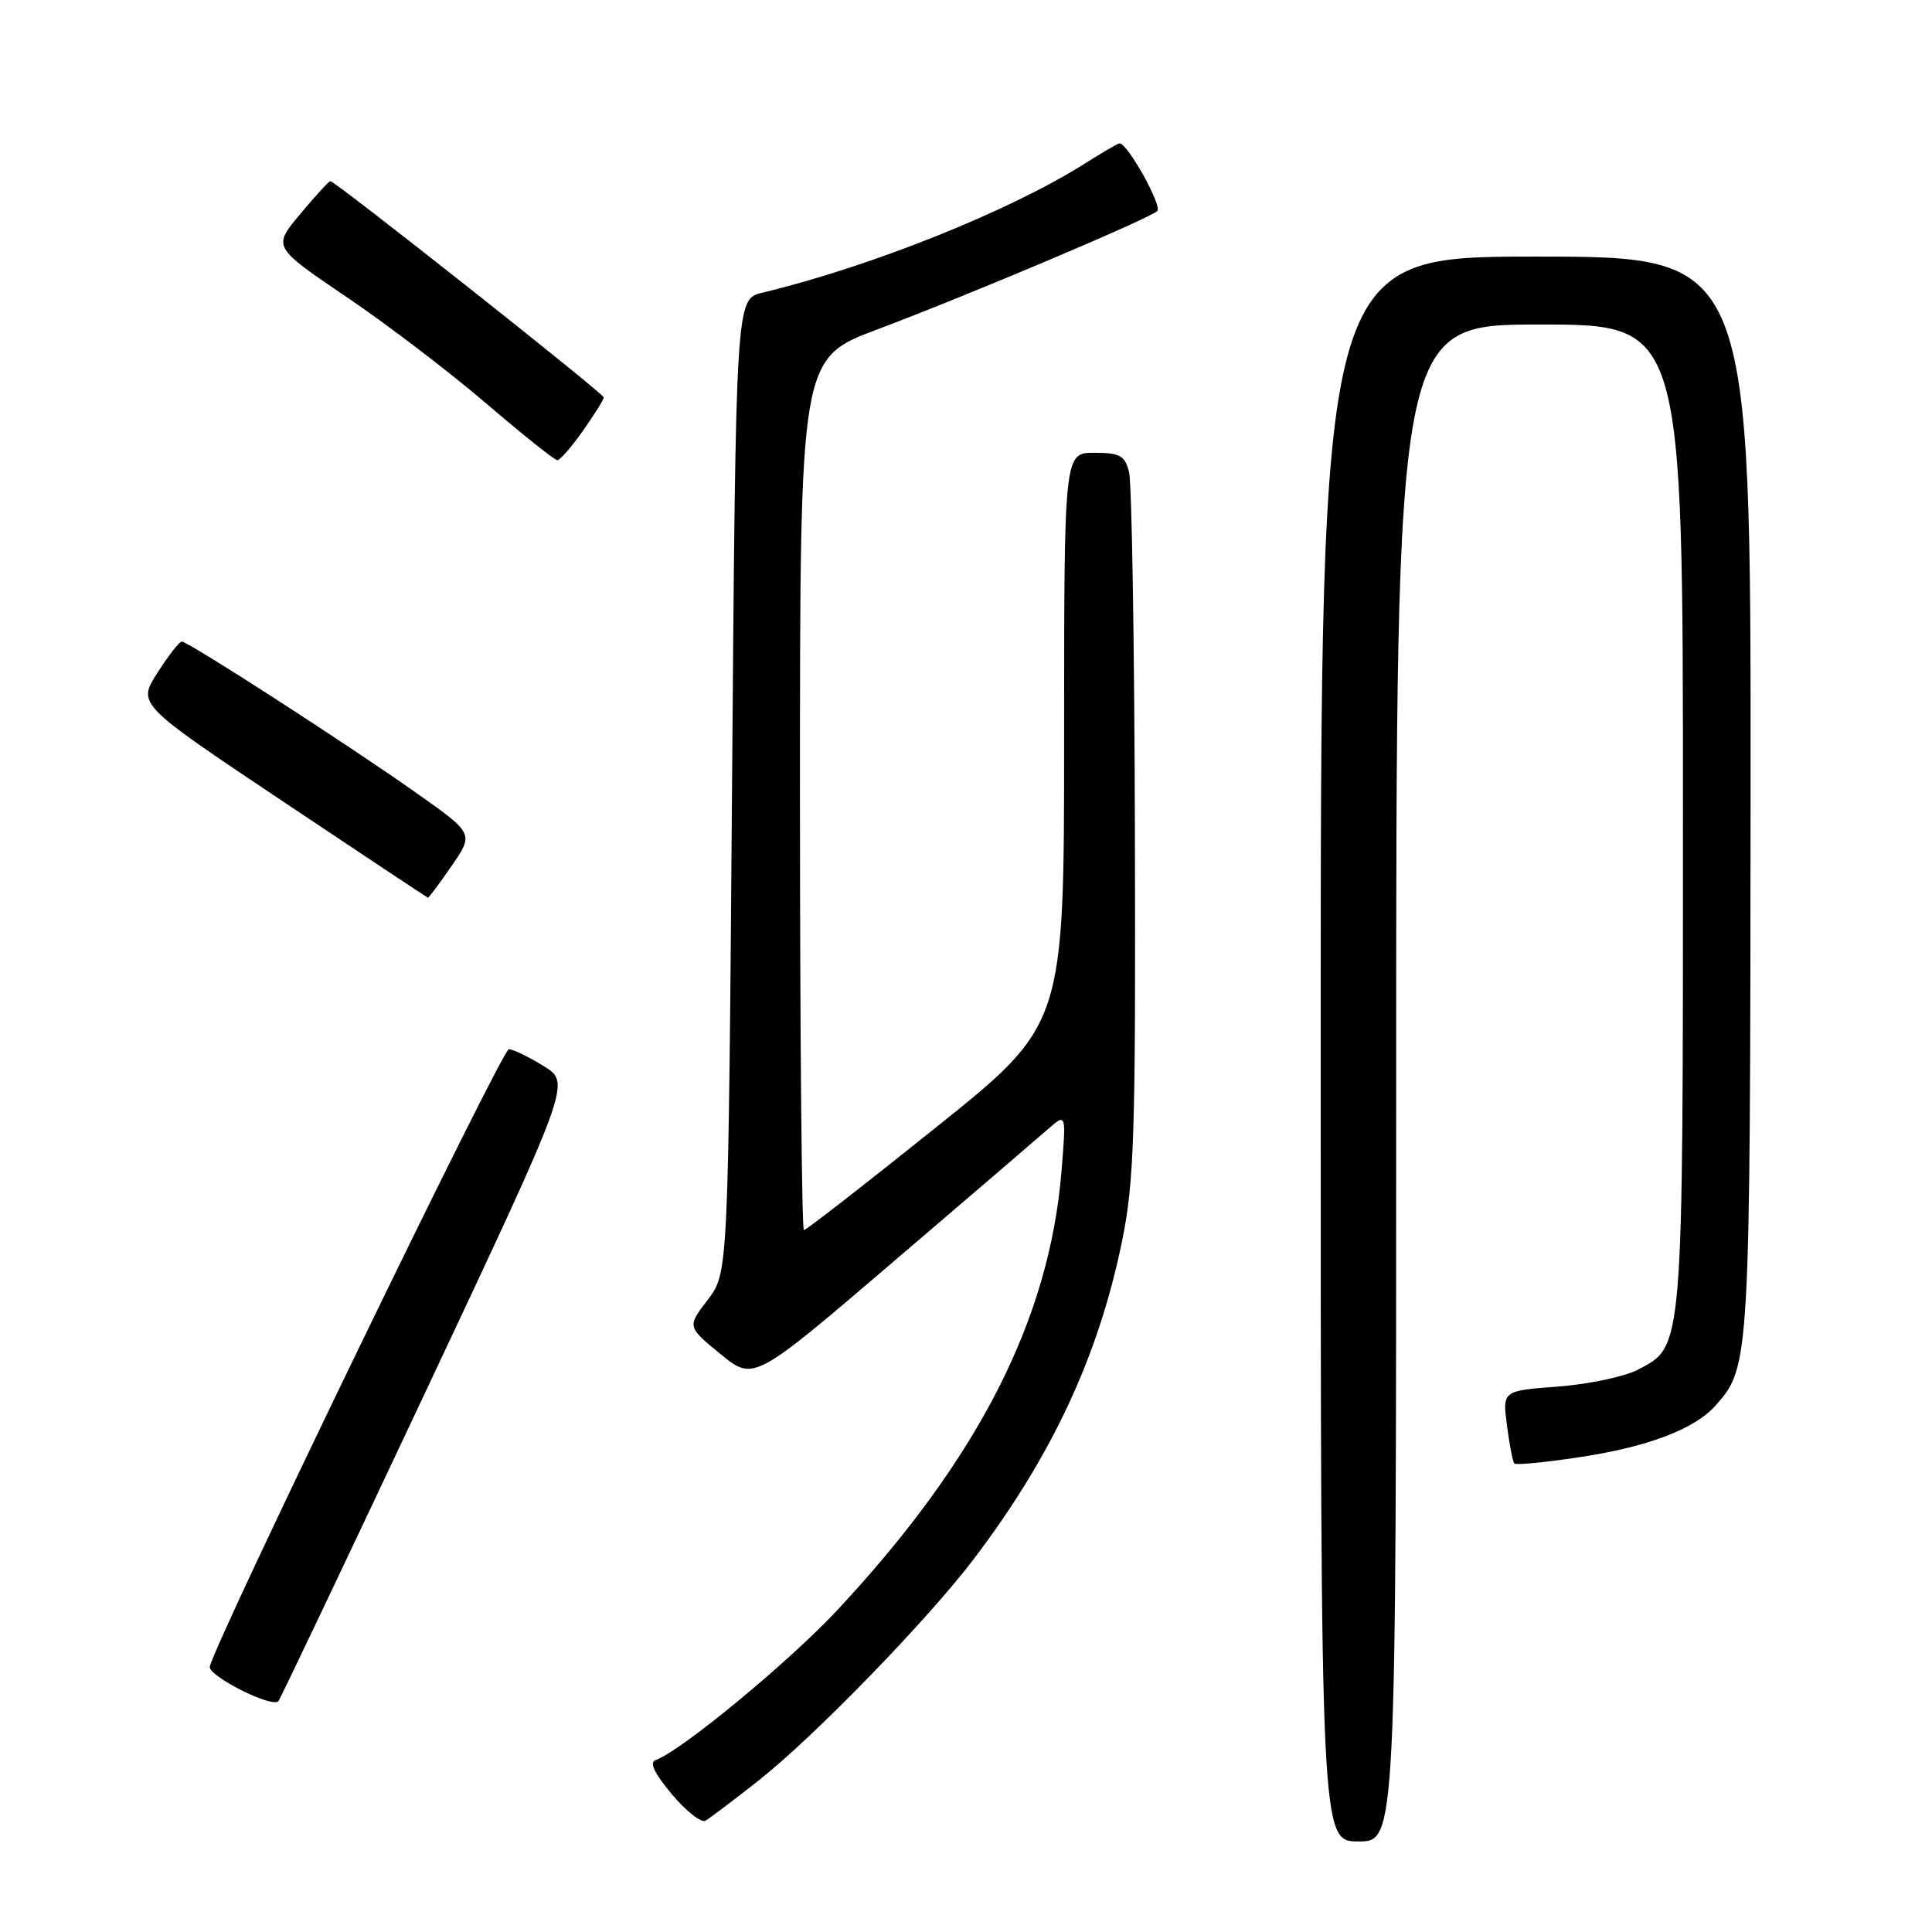<?xml version="1.0" encoding="UTF-8" standalone="no"?>
<!DOCTYPE svg PUBLIC "-//W3C//DTD SVG 1.1//EN" "http://www.w3.org/Graphics/SVG/1.1/DTD/svg11.dtd" >
<svg xmlns="http://www.w3.org/2000/svg" xmlns:xlink="http://www.w3.org/1999/xlink" version="1.1" viewBox="0 0 256 256">
 <g >
 <path fill="currentColor"
d=" M 185.00 143.50 C 185.00 43.00 185.00 43.00 204.00 43.00 C 223.00 43.00 223.00 43.00 223.00 108.03 C 223.00 179.61 223.10 178.34 216.96 181.52 C 215.20 182.43 210.46 183.42 206.42 183.73 C 199.08 184.28 199.08 184.28 199.68 188.89 C 200.01 191.43 200.45 193.69 200.65 193.92 C 200.85 194.15 204.72 193.78 209.26 193.09 C 218.39 191.71 224.55 189.37 227.35 186.21 C 231.87 181.11 231.91 180.47 231.96 105.25 C 232.00 34.00 232.00 34.00 203.50 34.00 C 175.00 34.00 175.00 34.00 175.00 139.00 C 175.00 244.00 175.00 244.00 180.00 244.00 C 185.00 244.00 185.00 244.00 185.00 143.50 Z  M 100.50 235.94 C 107.85 230.16 122.95 214.61 129.09 206.50 C 139.44 192.84 145.59 179.61 148.70 164.35 C 150.29 156.54 150.49 150.21 150.38 110.34 C 150.32 85.50 149.97 64.01 149.61 62.59 C 149.05 60.35 148.43 60.00 144.98 60.00 C 141.00 60.00 141.00 60.00 141.00 97.89 C 141.00 135.79 141.00 135.79 124.02 149.39 C 114.68 156.88 106.81 163.00 106.52 163.00 C 106.24 163.00 106.00 137.01 106.00 105.25 C 106.00 47.50 106.00 47.50 116.25 43.65 C 128.27 39.13 152.13 29.04 153.34 27.97 C 154.06 27.33 149.42 19.00 148.35 19.00 C 148.13 19.00 146.06 20.21 143.73 21.68 C 133.81 27.96 115.42 35.32 101.00 38.79 C 97.50 39.63 97.50 39.63 97.00 104.14 C 96.50 168.66 96.50 168.66 93.78 172.23 C 91.05 175.80 91.05 175.80 95.46 179.41 C 99.86 183.02 99.86 183.02 118.18 167.35 C 128.26 158.74 137.58 150.74 138.89 149.59 C 141.28 147.50 141.28 147.50 140.66 155.12 C 139.07 174.86 129.62 193.35 110.88 213.42 C 104.46 220.29 90.10 232.13 86.88 233.21 C 86.00 233.50 86.69 234.95 89.02 237.74 C 90.91 239.99 92.92 241.57 93.48 241.25 C 94.04 240.93 97.20 238.54 100.50 235.94 Z  M 56.45 184.29 C 75.64 143.50 75.64 143.50 72.07 141.28 C 70.11 140.06 68.02 139.05 67.43 139.03 C 66.52 139.00 28.63 217.20 27.80 220.83 C 27.53 222.04 35.94 226.31 36.88 225.43 C 37.09 225.23 45.89 206.72 56.45 184.29 Z  M 59.85 114.73 C 62.79 110.45 62.79 110.45 55.14 105.05 C 46.13 98.68 24.93 85.00 24.09 85.01 C 23.76 85.01 22.31 86.88 20.85 89.16 C 18.21 93.30 18.21 93.30 37.35 106.10 C 47.88 113.14 56.59 118.92 56.70 118.95 C 56.81 118.98 58.23 117.08 59.85 114.73 Z  M 77.25 57.07 C 78.76 54.93 80.00 52.95 80.00 52.66 C 80.00 52.14 44.42 24.00 43.77 24.00 C 43.58 24.00 41.78 25.96 39.78 28.36 C 36.13 32.72 36.13 32.72 45.84 39.30 C 51.19 42.91 59.53 49.27 64.39 53.43 C 69.25 57.59 73.51 60.99 73.86 60.98 C 74.21 60.97 75.74 59.21 77.25 57.07 Z "/>
</g>
</svg>